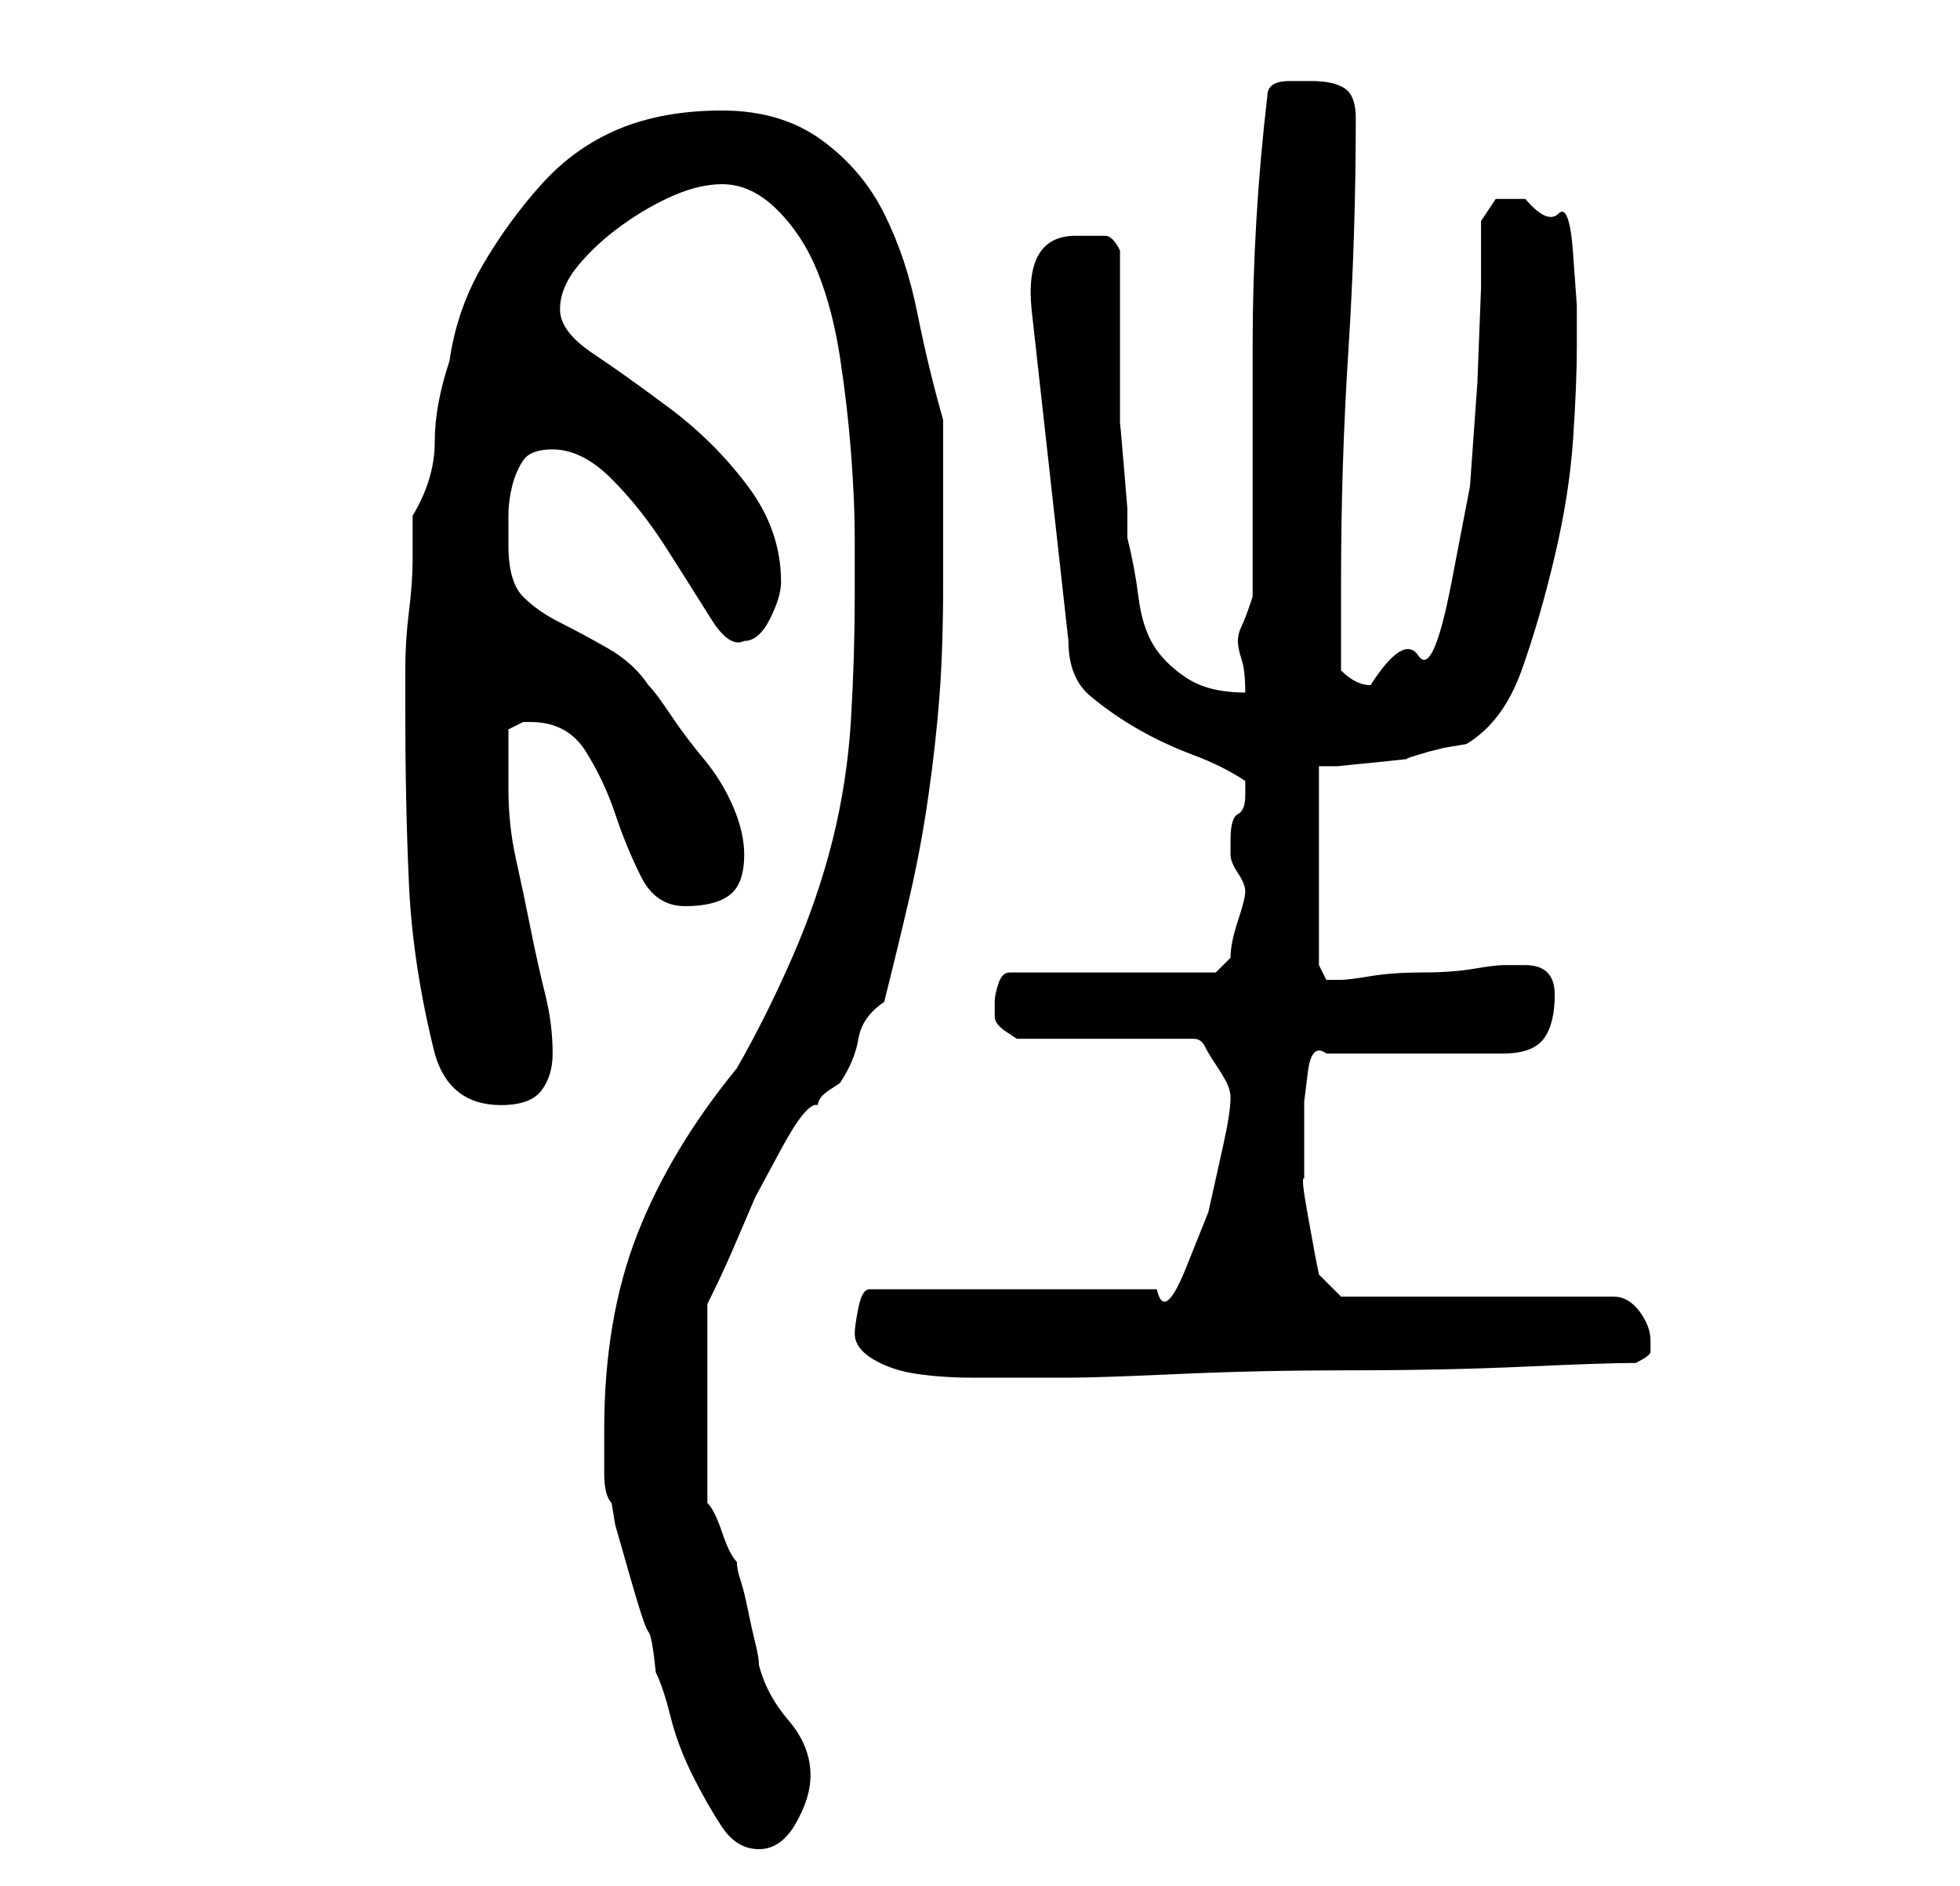 <?xml version="1.0" standalone="no"?>
<!DOCTYPE svg PUBLIC "-//W3C//DTD SVG 1.1//EN" "http://www.w3.org/Graphics/SVG/1.1/DTD/svg11.dtd" >
<svg xmlns="http://www.w3.org/2000/svg" xmlns:xlink="http://www.w3.org/1999/xlink" version="1.1" viewBox="-10 0 266 256">
   <path fill="currentColor"
d="M72 194v6q0 3 1 4l0.5 3t2 7t2.5 7.5t1 5.5q1 2 2 6t3 8t4 7t5 3t5 -3.5t2 -6.5q0 -4 -3 -7.5t-4 -7.5q0 -1 -0.5 -3t-1 -4.5t-1 -4t-0.5 -2.5q-1 -1 -2 -4t-2 -4v-27q2 -4 3.5 -7.5l3 -7t3.5 -6.5t5 -6q0 -1 1.5 -2l1.5 -1q2 -3 2.5 -6t3.5 -5q2 -8 3.5 -14.5t2.5 -13.5
t1.5 -13.5t0.5 -15.5v-4v-6.5v-6.5v-5q-2 -7 -3.5 -14.5t-4.5 -13.5t-8.5 -10t-13.5 -4t-14 2.5t-10.5 7.5t-8 11t-4.5 13q-2 6 -2 11t-3 10v6q0 3 -0.5 7t-0.5 8v5q0 13 0.5 24t3.5 23q2 7 9 7q4 0 5.5 -2t1.5 -5q0 -4 -1 -8t-2 -9t-2 -9.5t-1 -9.5v-4v-4l1 -0.5l1 -0.5h1
q5 0 7.5 4t4 8.5t3.5 8.5t6 4t6 -1.5t2 -5.5q0 -3 -1.5 -6.5t-4 -6.5t-4.5 -6t-3 -4q-2 -3 -5.5 -5t-6.5 -3.5t-5 -3.5t-2 -7v-4q0 -2 0.5 -4t1.5 -3.5t4 -1.5q4 0 8 4t7.5 9.5t6 9.5t4.5 3q2 0 3.5 -3t1.5 -5q0 -7 -4.5 -13t-10.5 -10.5t-10.5 -7.5t-4.5 -6t2.5 -6t6 -5.5
t7 -4t6.5 -1.5q4 0 7.5 3.5t5.5 8.5t3 11.5t1.5 13t0.5 11.5v8q0 8 -0.5 16.5t-2.5 16.5t-5.5 16t-7.5 15q-9 11 -13.5 22.5t-4.5 26.5zM106 181q0 2 2.5 3.5t6 2t7.5 0.5h5h8q4 0 15 -0.5t23.5 -0.5t23.5 -0.5t15 -0.5q2 -1 2 -1.5v-1.5q0 -2 -1.5 -4t-3.5 -2h-37l-3 -3
l-0.5 -2.5t-1 -5.5t-0.5 -5v-2v-3.5v-5t0.5 -4t2.5 -2.5h24q4 0 5.5 -2t1.5 -6q0 -2 -1 -3t-3 -1h-3q-1 0 -4 0.5t-7 0.5t-7 0.5t-4 0.5h-1h-1l-0.5 -1l-0.5 -1v-27h2.5t5 -0.5t4.5 -0.5t3 -1l2 -0.5t3 -0.5q5 -3 7.5 -10t4.5 -15.5t2.5 -16t0.5 -12.5v-5.5t-0.5 -7t-2 -5.5
t-4.5 -2h-4t-2 3v9t-0.5 13l-1 14t-2.5 13t-4.5 10t-6.5 4q-1 0 -2 -0.5t-2 -1.5v-12q0 -16 1 -31.5t1 -31.5q0 -3 -1.5 -4t-4.5 -1h-3q-3 0 -3 2q-2 17 -2 34v34q-1 3 -1.5 4t-0.5 2t0.5 2.5t0.5 4.5q-5 0 -8 -2t-4.5 -4.5t-2 -6.5t-1.5 -8v-4t-0.5 -6t-0.5 -5.5v-3.5v-4
v-6v-6v-4q-1 -2 -2 -2h-4q-7 0 -6 10l5 45q0 5 3 7.5t6.5 4.5t7.5 3.5t7 3.5v2q0 2 -1 2.5t-1 3.5v1v1q0 1 1 2.5t1 2.5t-1 4t-1 5l-1 1l-1 1h-28q-1 0 -1.5 1.5t-0.5 2.5v1v0v1q0 1 1.5 2l1.5 1h24q1 0 1.5 1t1.5 2.5t1.5 2.5t0.5 2q0 2 -1 6.5l-2 9t-3 7.5t-4 3h-39
q-1 0 -1.5 2.5t-0.5 3.5z" />
</svg>
